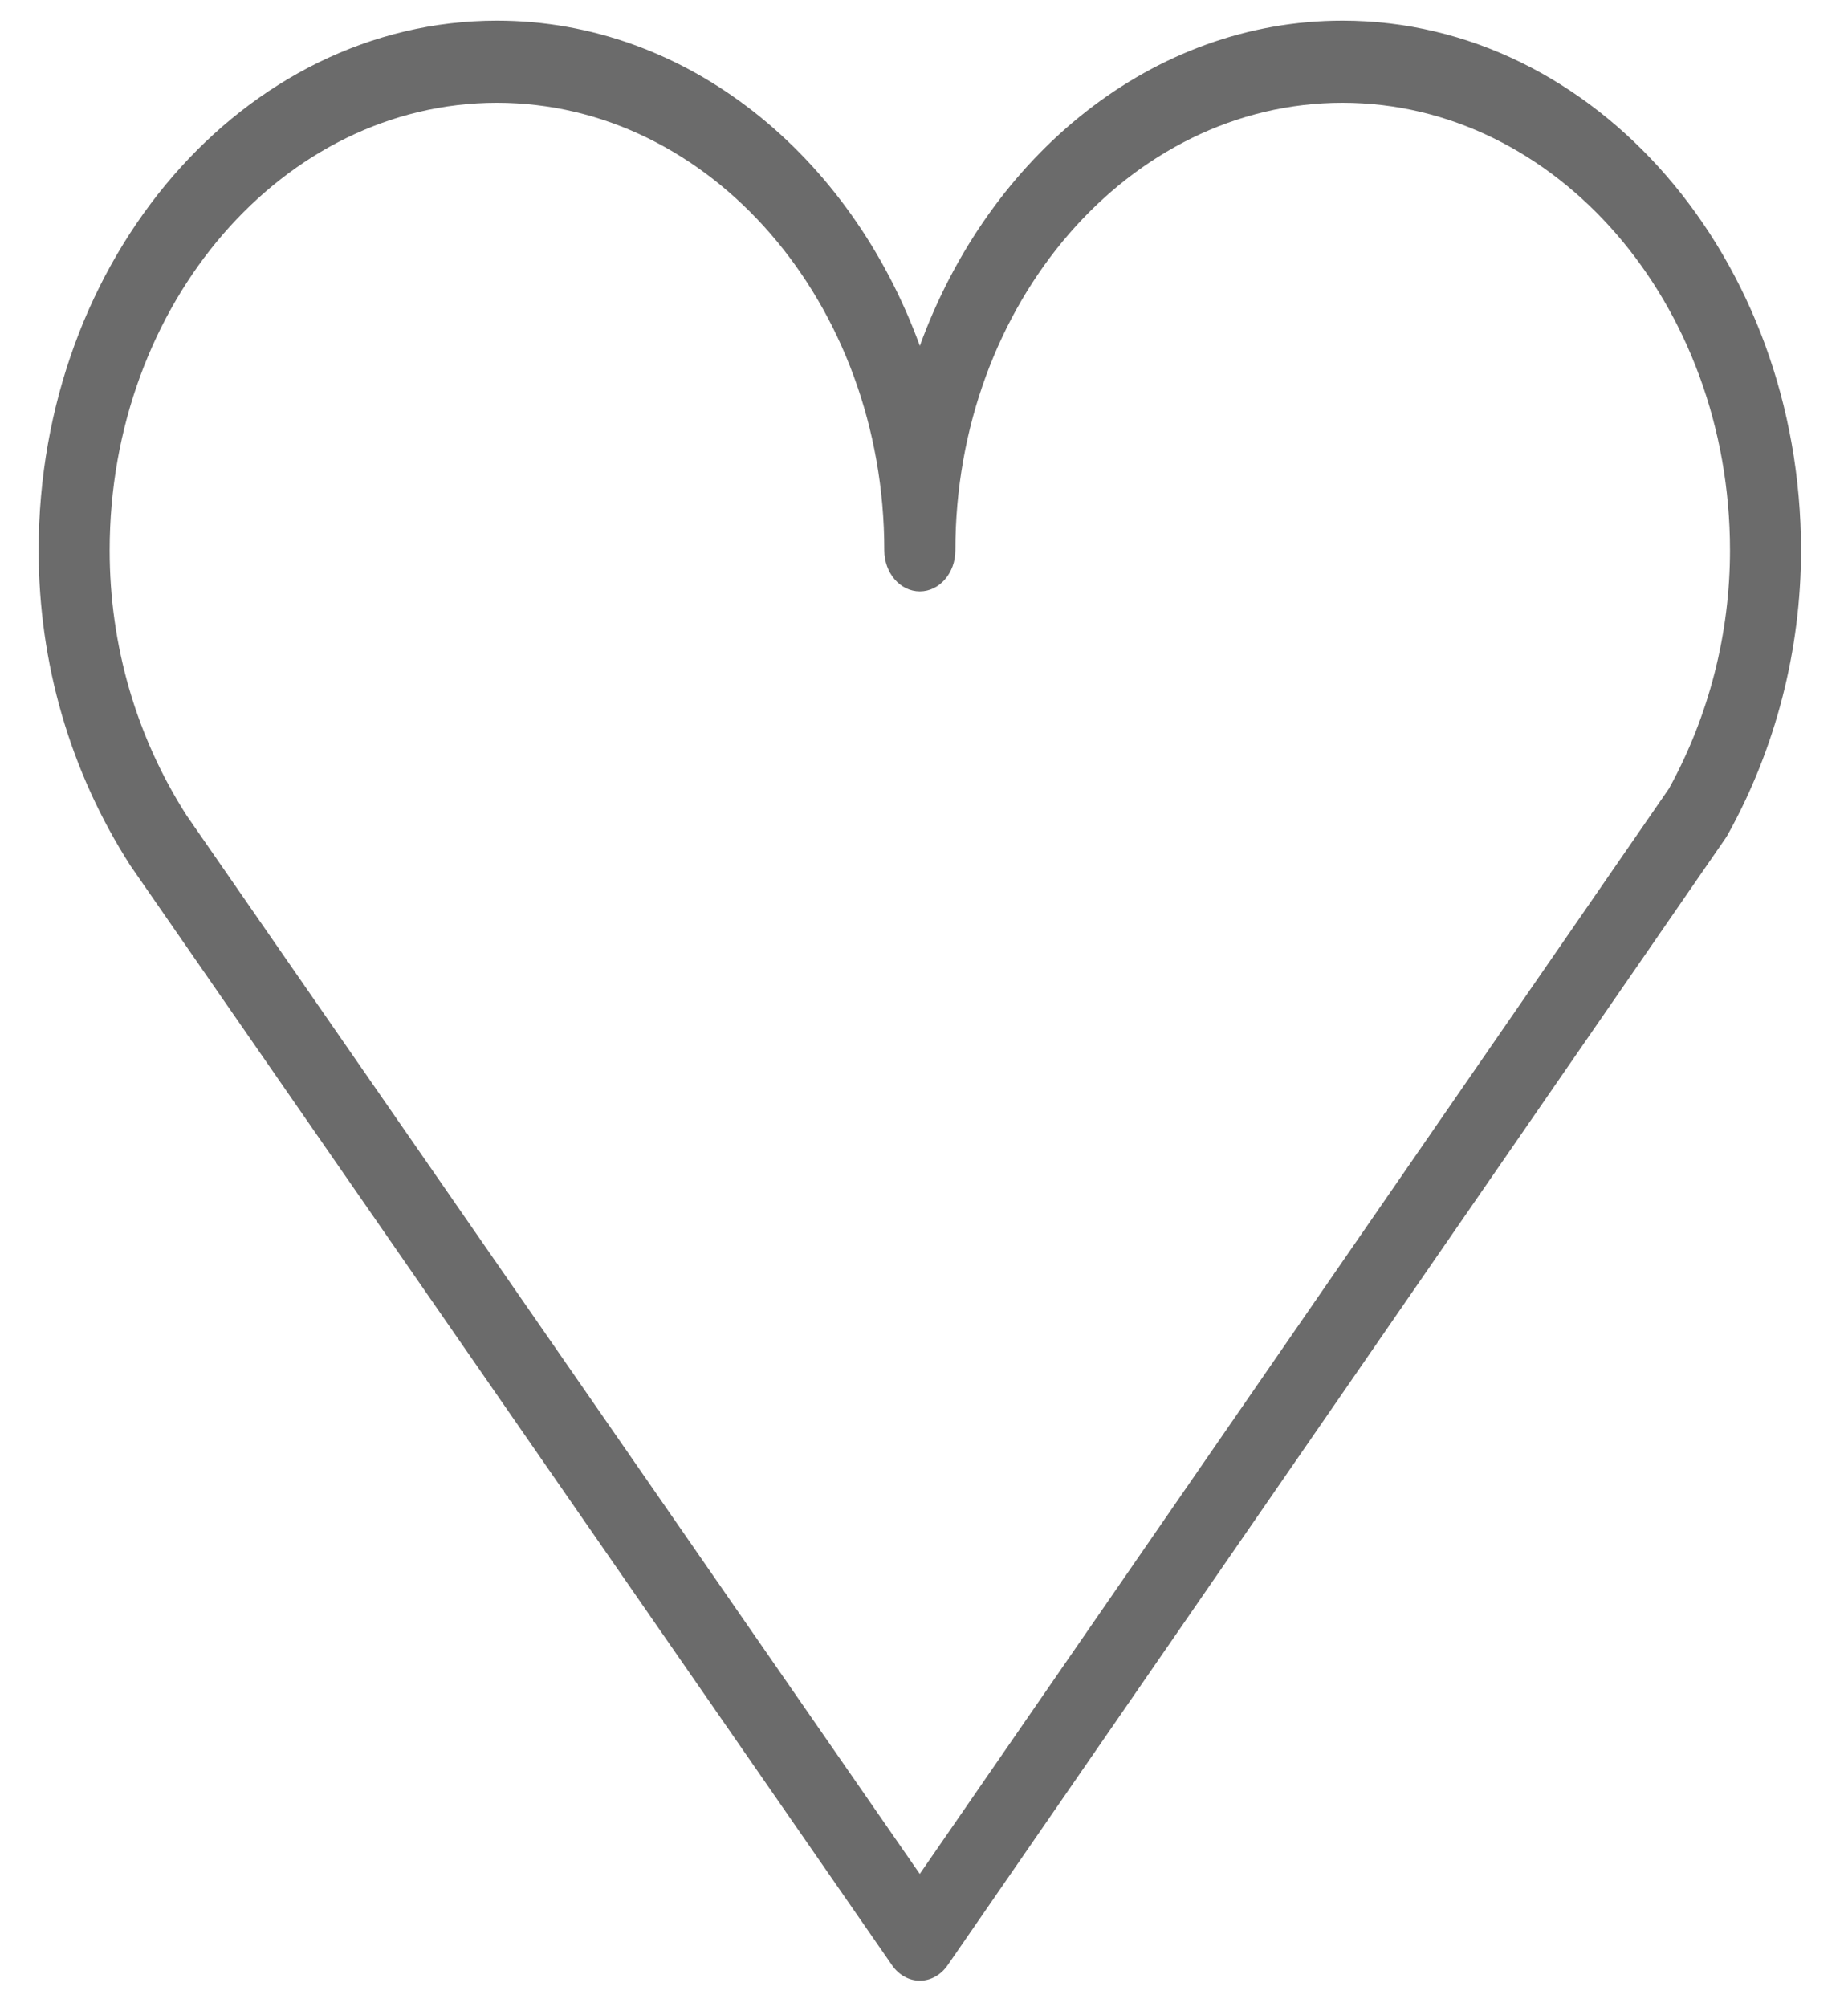 <svg width="35" height="38" viewBox="0 0 35 38" fill="none" xmlns="http://www.w3.org/2000/svg">
<path d="M25.426 0.391C21.828 0.391 18.734 2.935 17.421 6.548C16.107 2.935 13.012 0.391 9.412 0.391C4.626 0.391 0.732 4.89 0.732 10.419C0.732 12.553 1.328 14.61 2.472 16.391L16.896 37.207C17.024 37.391 17.217 37.498 17.421 37.498H17.422C17.626 37.498 17.819 37.391 17.947 37.206L32.683 15.866C32.697 15.845 32.711 15.823 32.723 15.801C33.63 14.168 34.11 12.306 34.11 10.419C34.111 4.89 30.214 0.391 25.426 0.391ZM31.61 14.928L17.42 35.477L3.537 15.442C2.582 13.954 2.077 12.217 2.077 10.419C2.077 5.747 5.367 1.946 9.412 1.946C13.457 1.946 16.748 5.747 16.748 10.419C16.748 10.849 17.049 11.196 17.421 11.196C17.793 11.196 18.094 10.849 18.094 10.419C18.094 5.747 21.383 1.946 25.426 1.946C29.473 1.946 32.765 5.747 32.765 10.419C32.765 11.996 32.366 13.554 31.61 14.928Z" fill="black" fill-opacity="0.58"/>
</svg>
